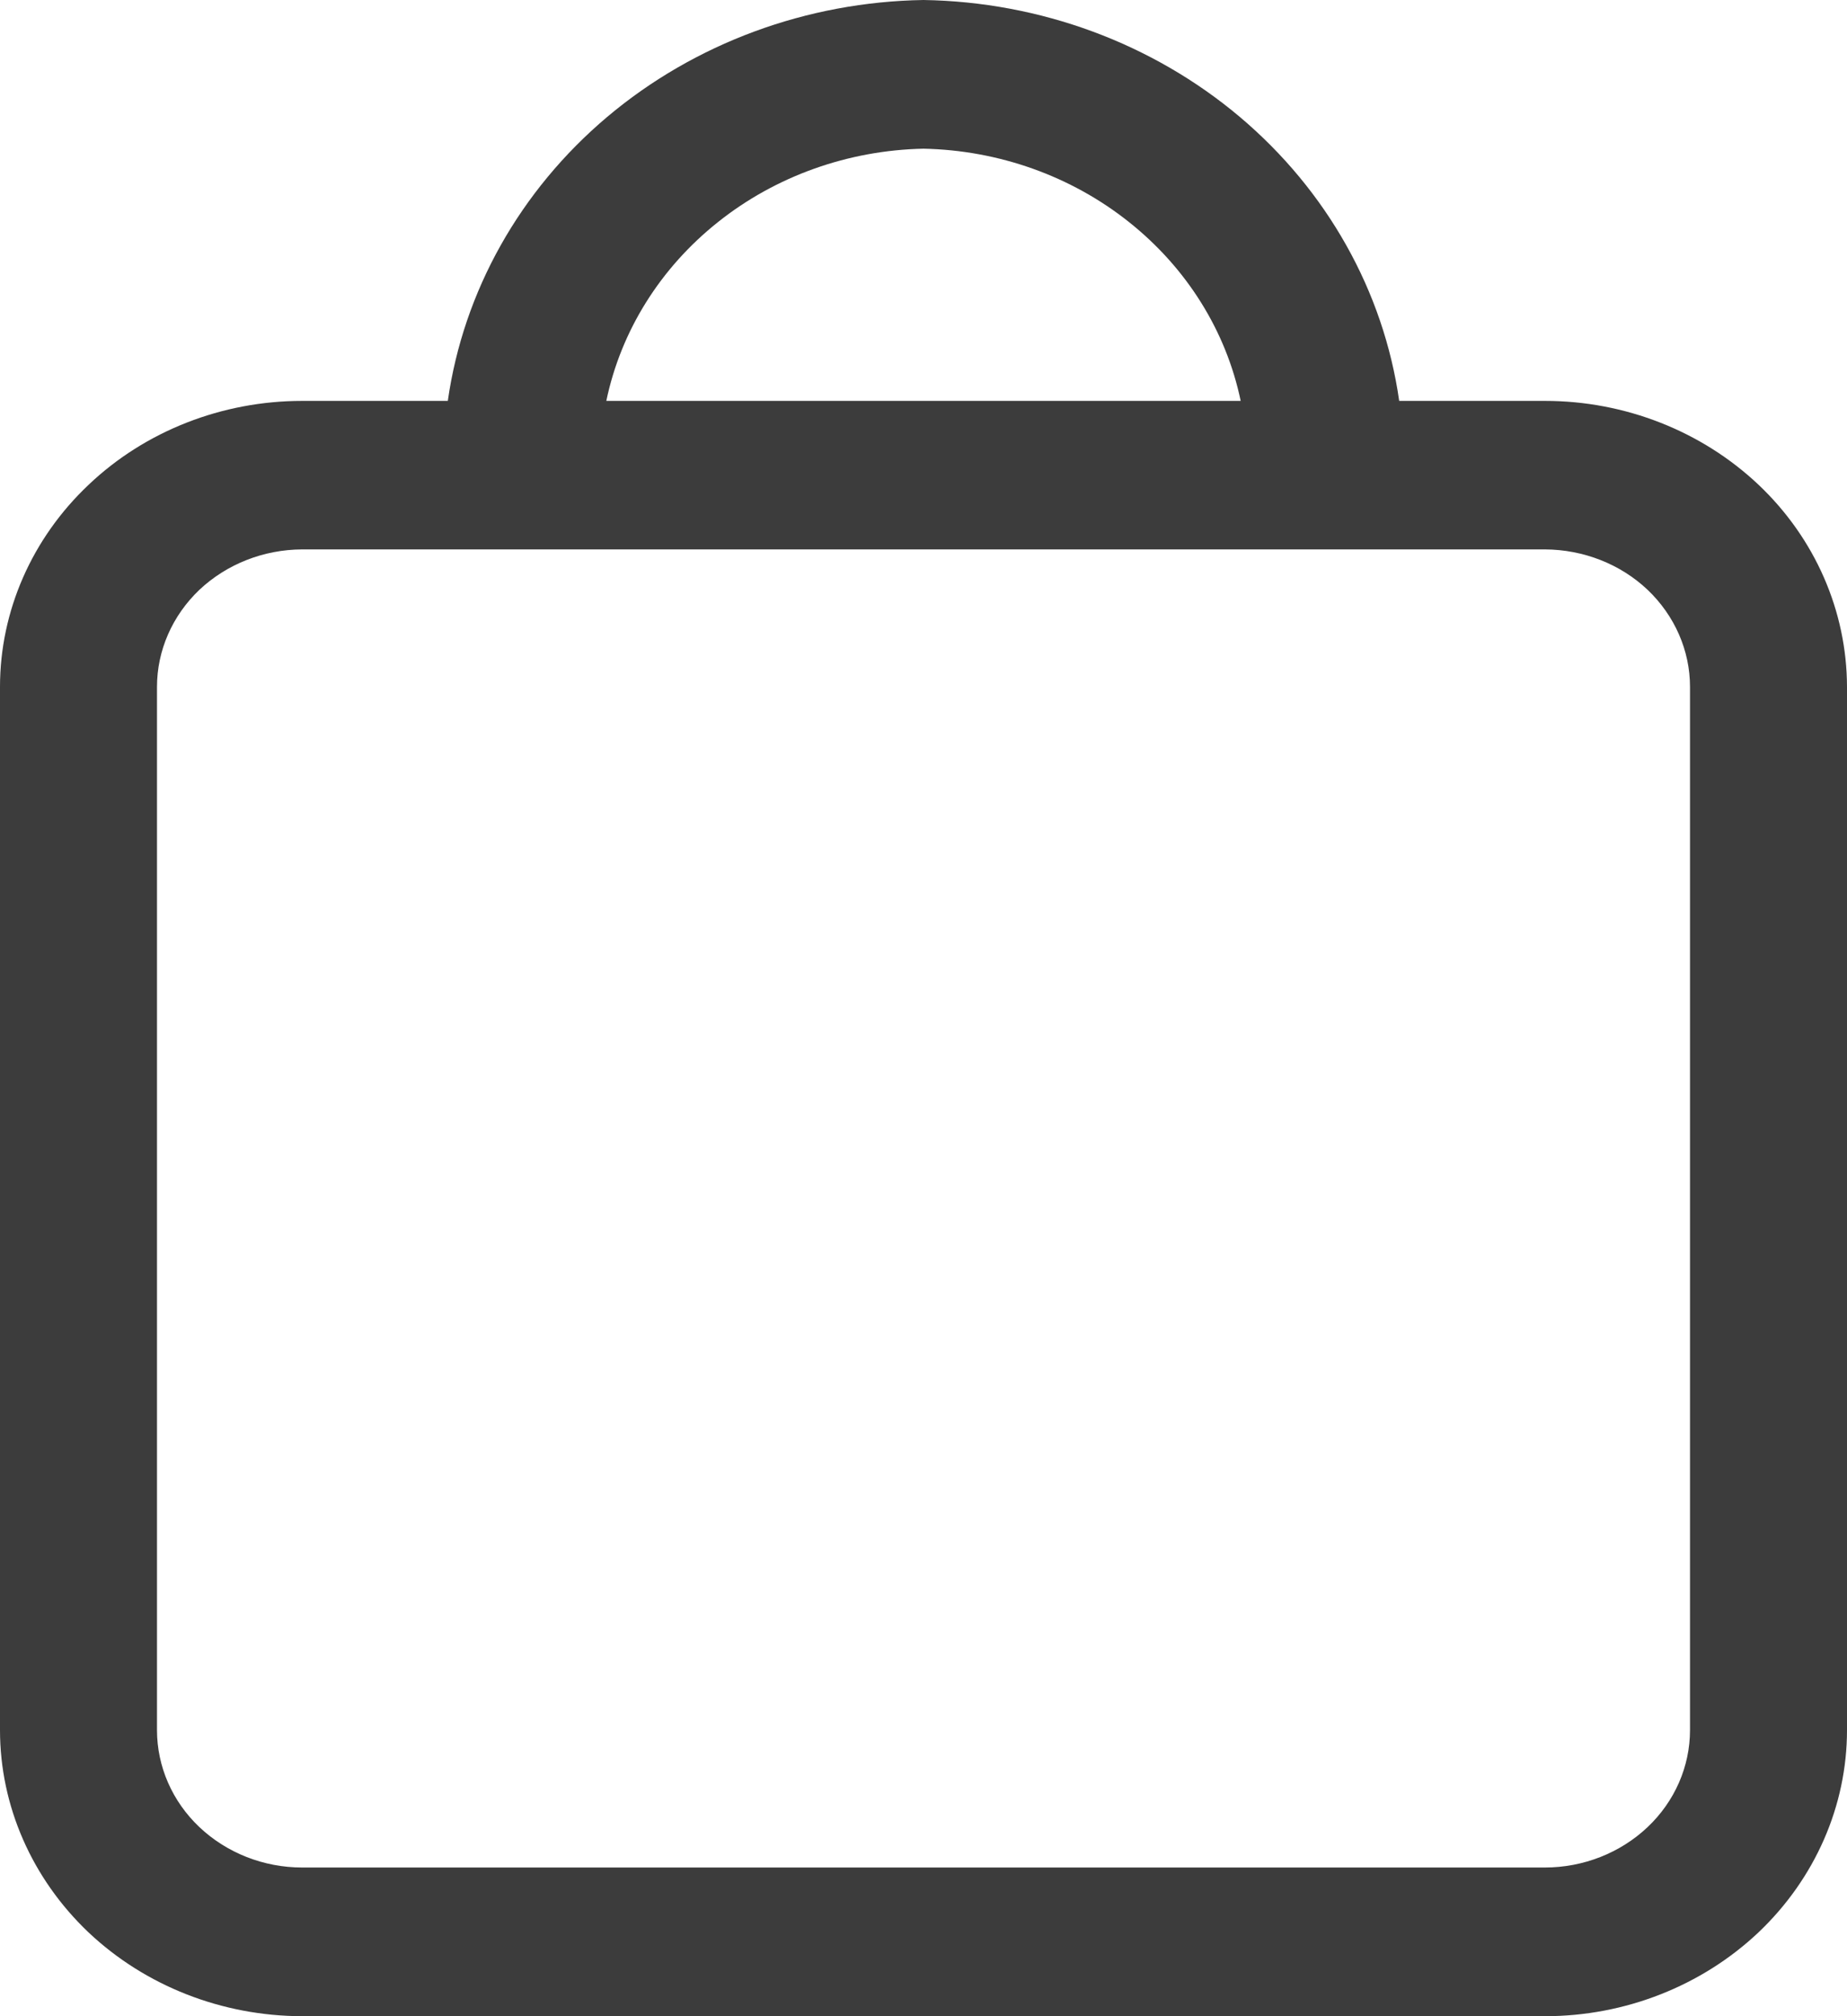  <svg
          className="cursor-pointer"
          width="11"
          height="12"
          viewBox="0 0 11 12"
          fill="none"
          xmlns="http://www.w3.org/2000/svg"
        >
          <path
            d="M9.201 2.386H8.333C8.24 1.733 7.903 1.134 7.384 0.696C6.864 0.258 6.196 0.011 5.5 0C4.804 0.011 4.136 0.258 3.616 0.696C3.097 1.134 2.76 1.733 2.667 2.386H1.8C1.323 2.386 0.865 2.565 0.528 2.885C0.19 3.204 0 3.637 0 4.088V10.297C0 10.748 0.19 11.181 0.527 11.501C0.865 11.82 1.322 11.999 1.799 12H9.201C9.678 12 10.135 11.82 10.473 11.501C10.81 11.181 11 10.748 11 10.297V4.088C10.999 3.637 10.81 3.204 10.473 2.885C10.135 2.566 9.678 2.386 9.201 2.386ZM5.5 0.885C5.948 0.894 6.38 1.048 6.723 1.321C7.067 1.594 7.302 1.969 7.389 2.386H3.611C3.698 1.969 3.933 1.594 4.277 1.321C4.62 1.048 5.052 0.894 5.5 0.885ZM10.065 10.297C10.065 10.514 9.974 10.722 9.812 10.875C9.65 11.028 9.43 11.115 9.201 11.115H1.799C1.57 11.115 1.35 11.028 1.188 10.875C1.026 10.722 0.935 10.514 0.935 10.297V4.088C0.935 3.872 1.026 3.664 1.188 3.51C1.351 3.357 1.57 3.271 1.799 3.27H9.201C9.43 3.271 9.65 3.357 9.812 3.51C9.974 3.664 10.065 3.872 10.065 4.088V10.297Z"
            fill="rgb(60,60,60)"
            fillOpacity="0.8"
          />
        </svg>